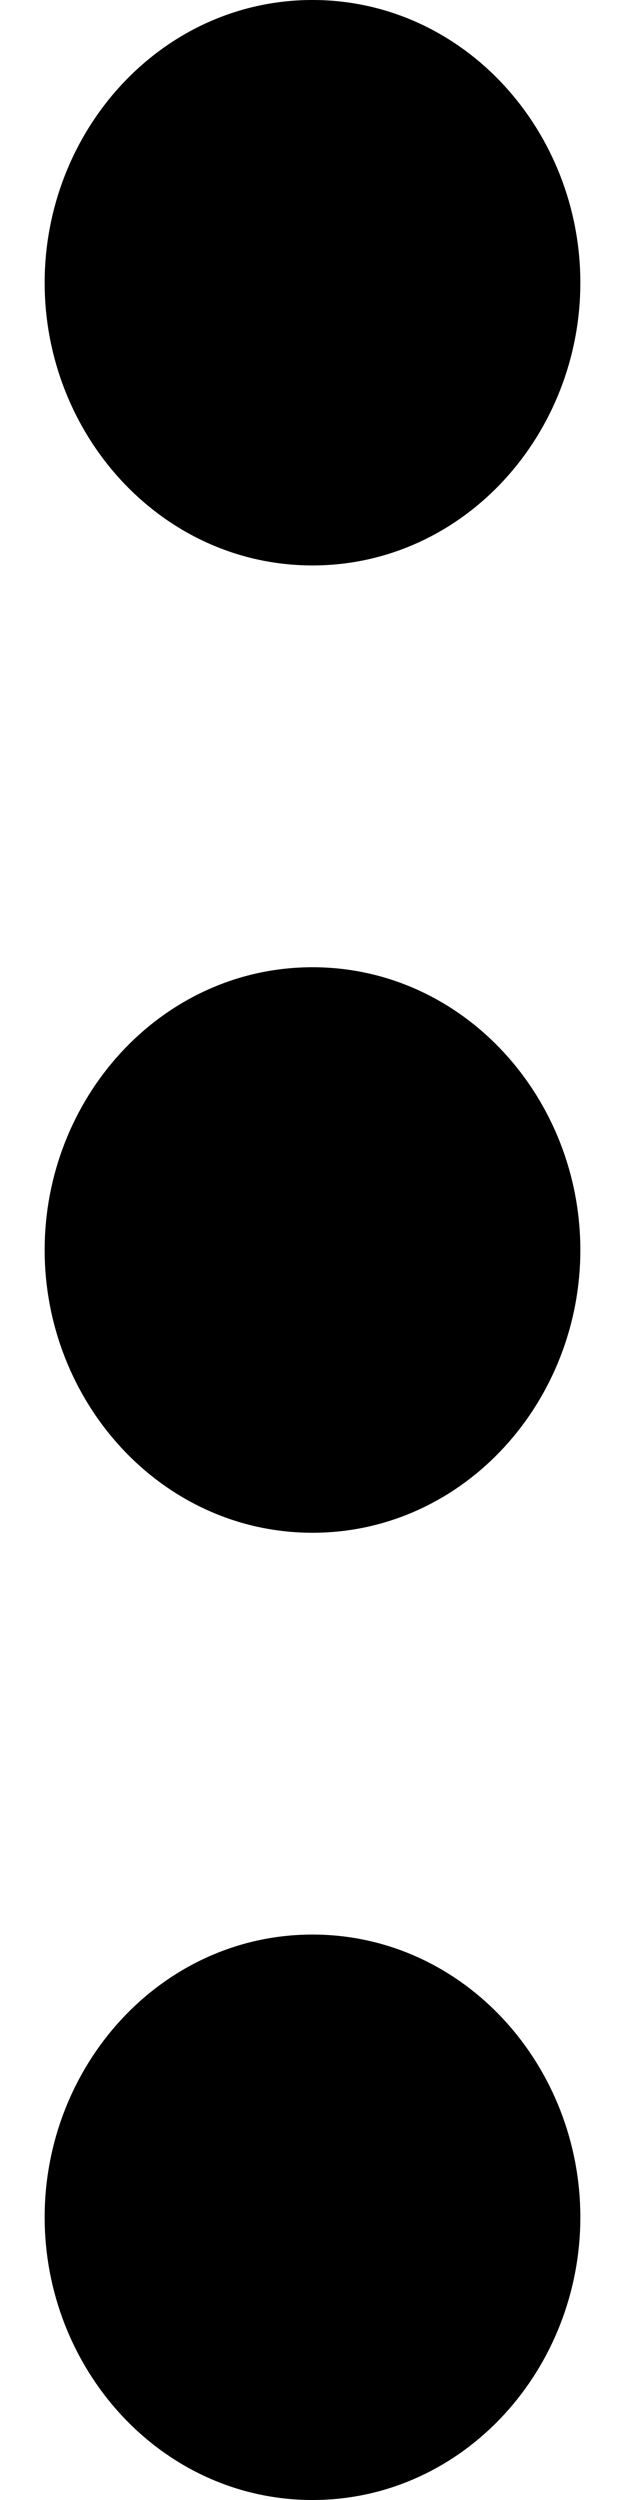 <svg width="7" height="28" viewBox="0 0 7 28" fill="none" xmlns="http://www.w3.org/2000/svg">
<path d="M3.5 0.5C2.087 0.5 1 1.737 1 3.167C1 4.596 2.087 5.833 3.5 5.833C4.913 5.833 6 4.596 6 3.167C6 1.737 4.913 0.5 3.5 0.5ZM3.5 22.167C2.087 22.167 1 23.404 1 24.833C1 26.263 2.087 27.5 3.5 27.5C4.913 27.5 6 26.263 6 24.833C6 23.404 4.913 22.167 3.5 22.167ZM3.5 11.333C2.087 11.333 1 12.571 1 14C1 15.429 2.087 16.667 3.5 16.667C4.913 16.667 6 15.429 6 14C6 12.571 4.913 11.333 3.5 11.333Z" fill="black" stroke="black"/>
</svg>
